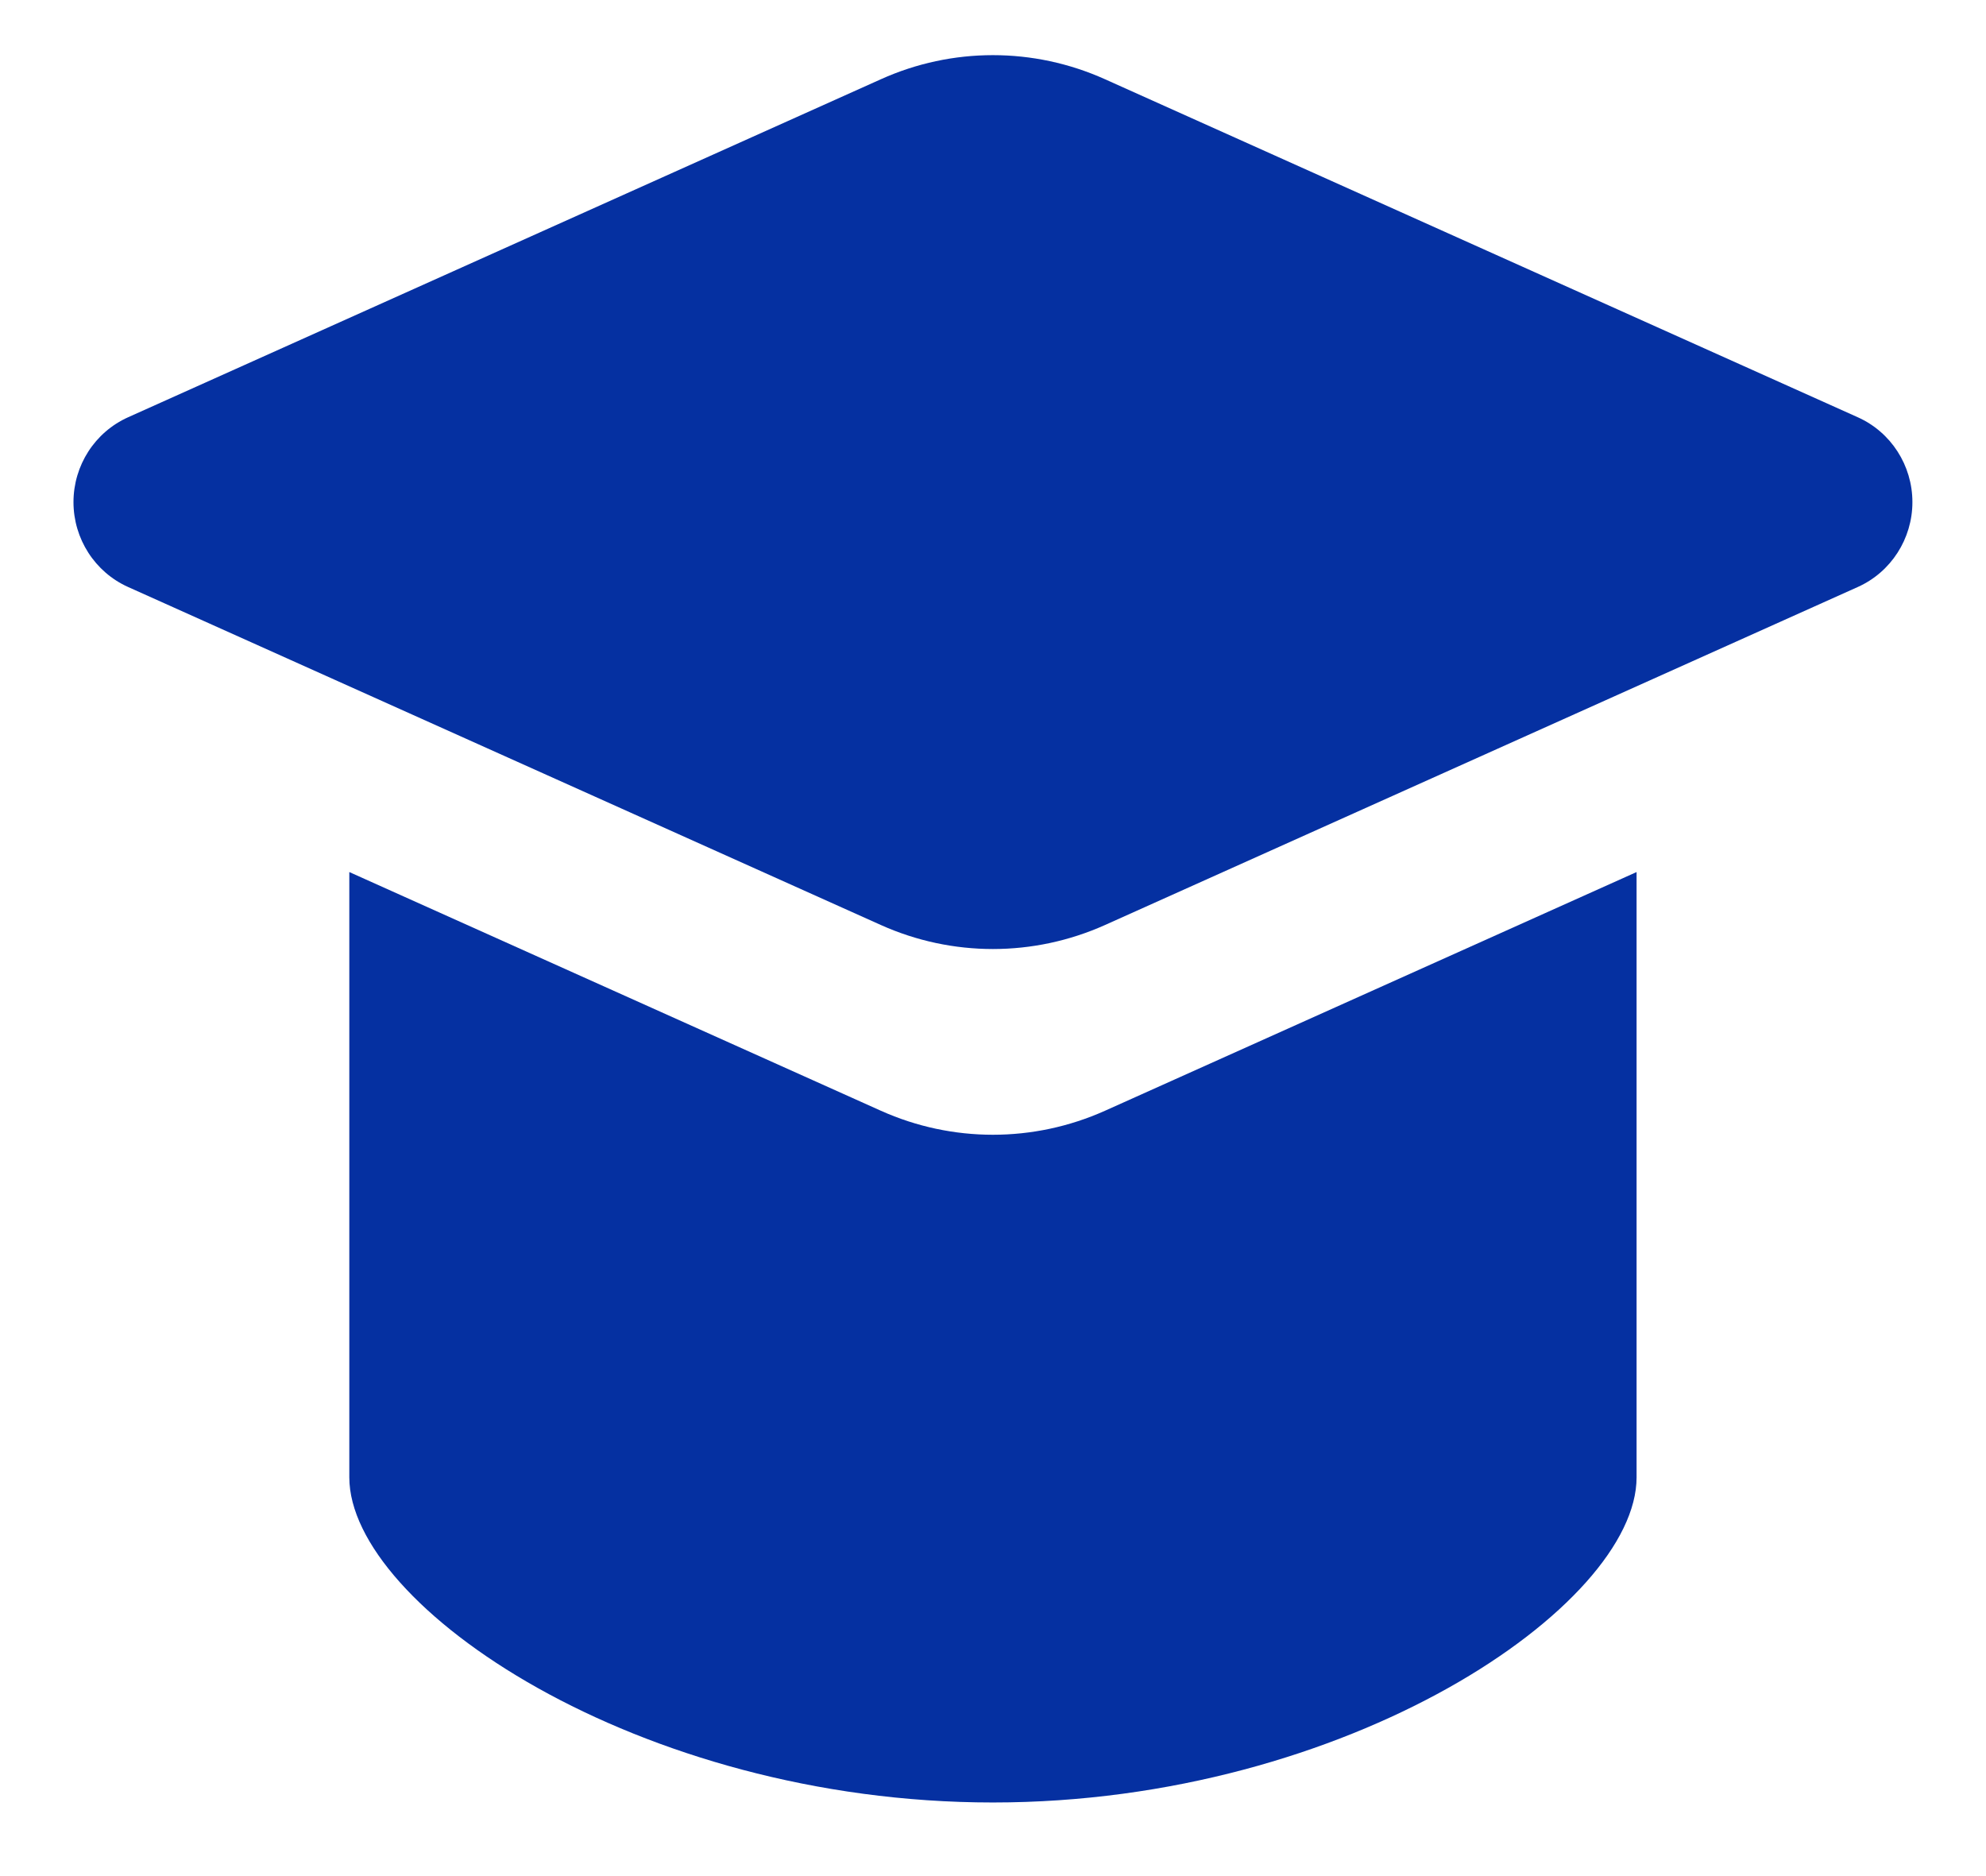 <svg width="18" height="17" viewBox="0 0 18 17" fill="none" xmlns="http://www.w3.org/2000/svg">
<path d="M3.166 7.902L7.984 10.065C8.63 10.355 9.368 10.355 10.015 10.065L14.833 7.902V13.387C14.833 14.55 12.221 16.333 8.999 16.333C5.778 16.333 3.166 14.55 3.166 13.387V7.902Z" fill="#0530A1"/>
<path d="M10.015 0.718C9.368 0.427 8.63 0.427 7.984 0.718L1.161 3.781C0.86 3.916 0.666 4.217 0.666 4.55C0.666 4.882 0.86 5.184 1.161 5.319L7.984 8.382C8.63 8.672 9.368 8.672 10.015 8.382L16.838 5.319C17.139 5.184 17.333 4.882 17.333 4.55C17.333 4.217 17.139 3.916 16.838 3.781L10.015 0.718Z" fill="#0530A1"/>
</svg>
